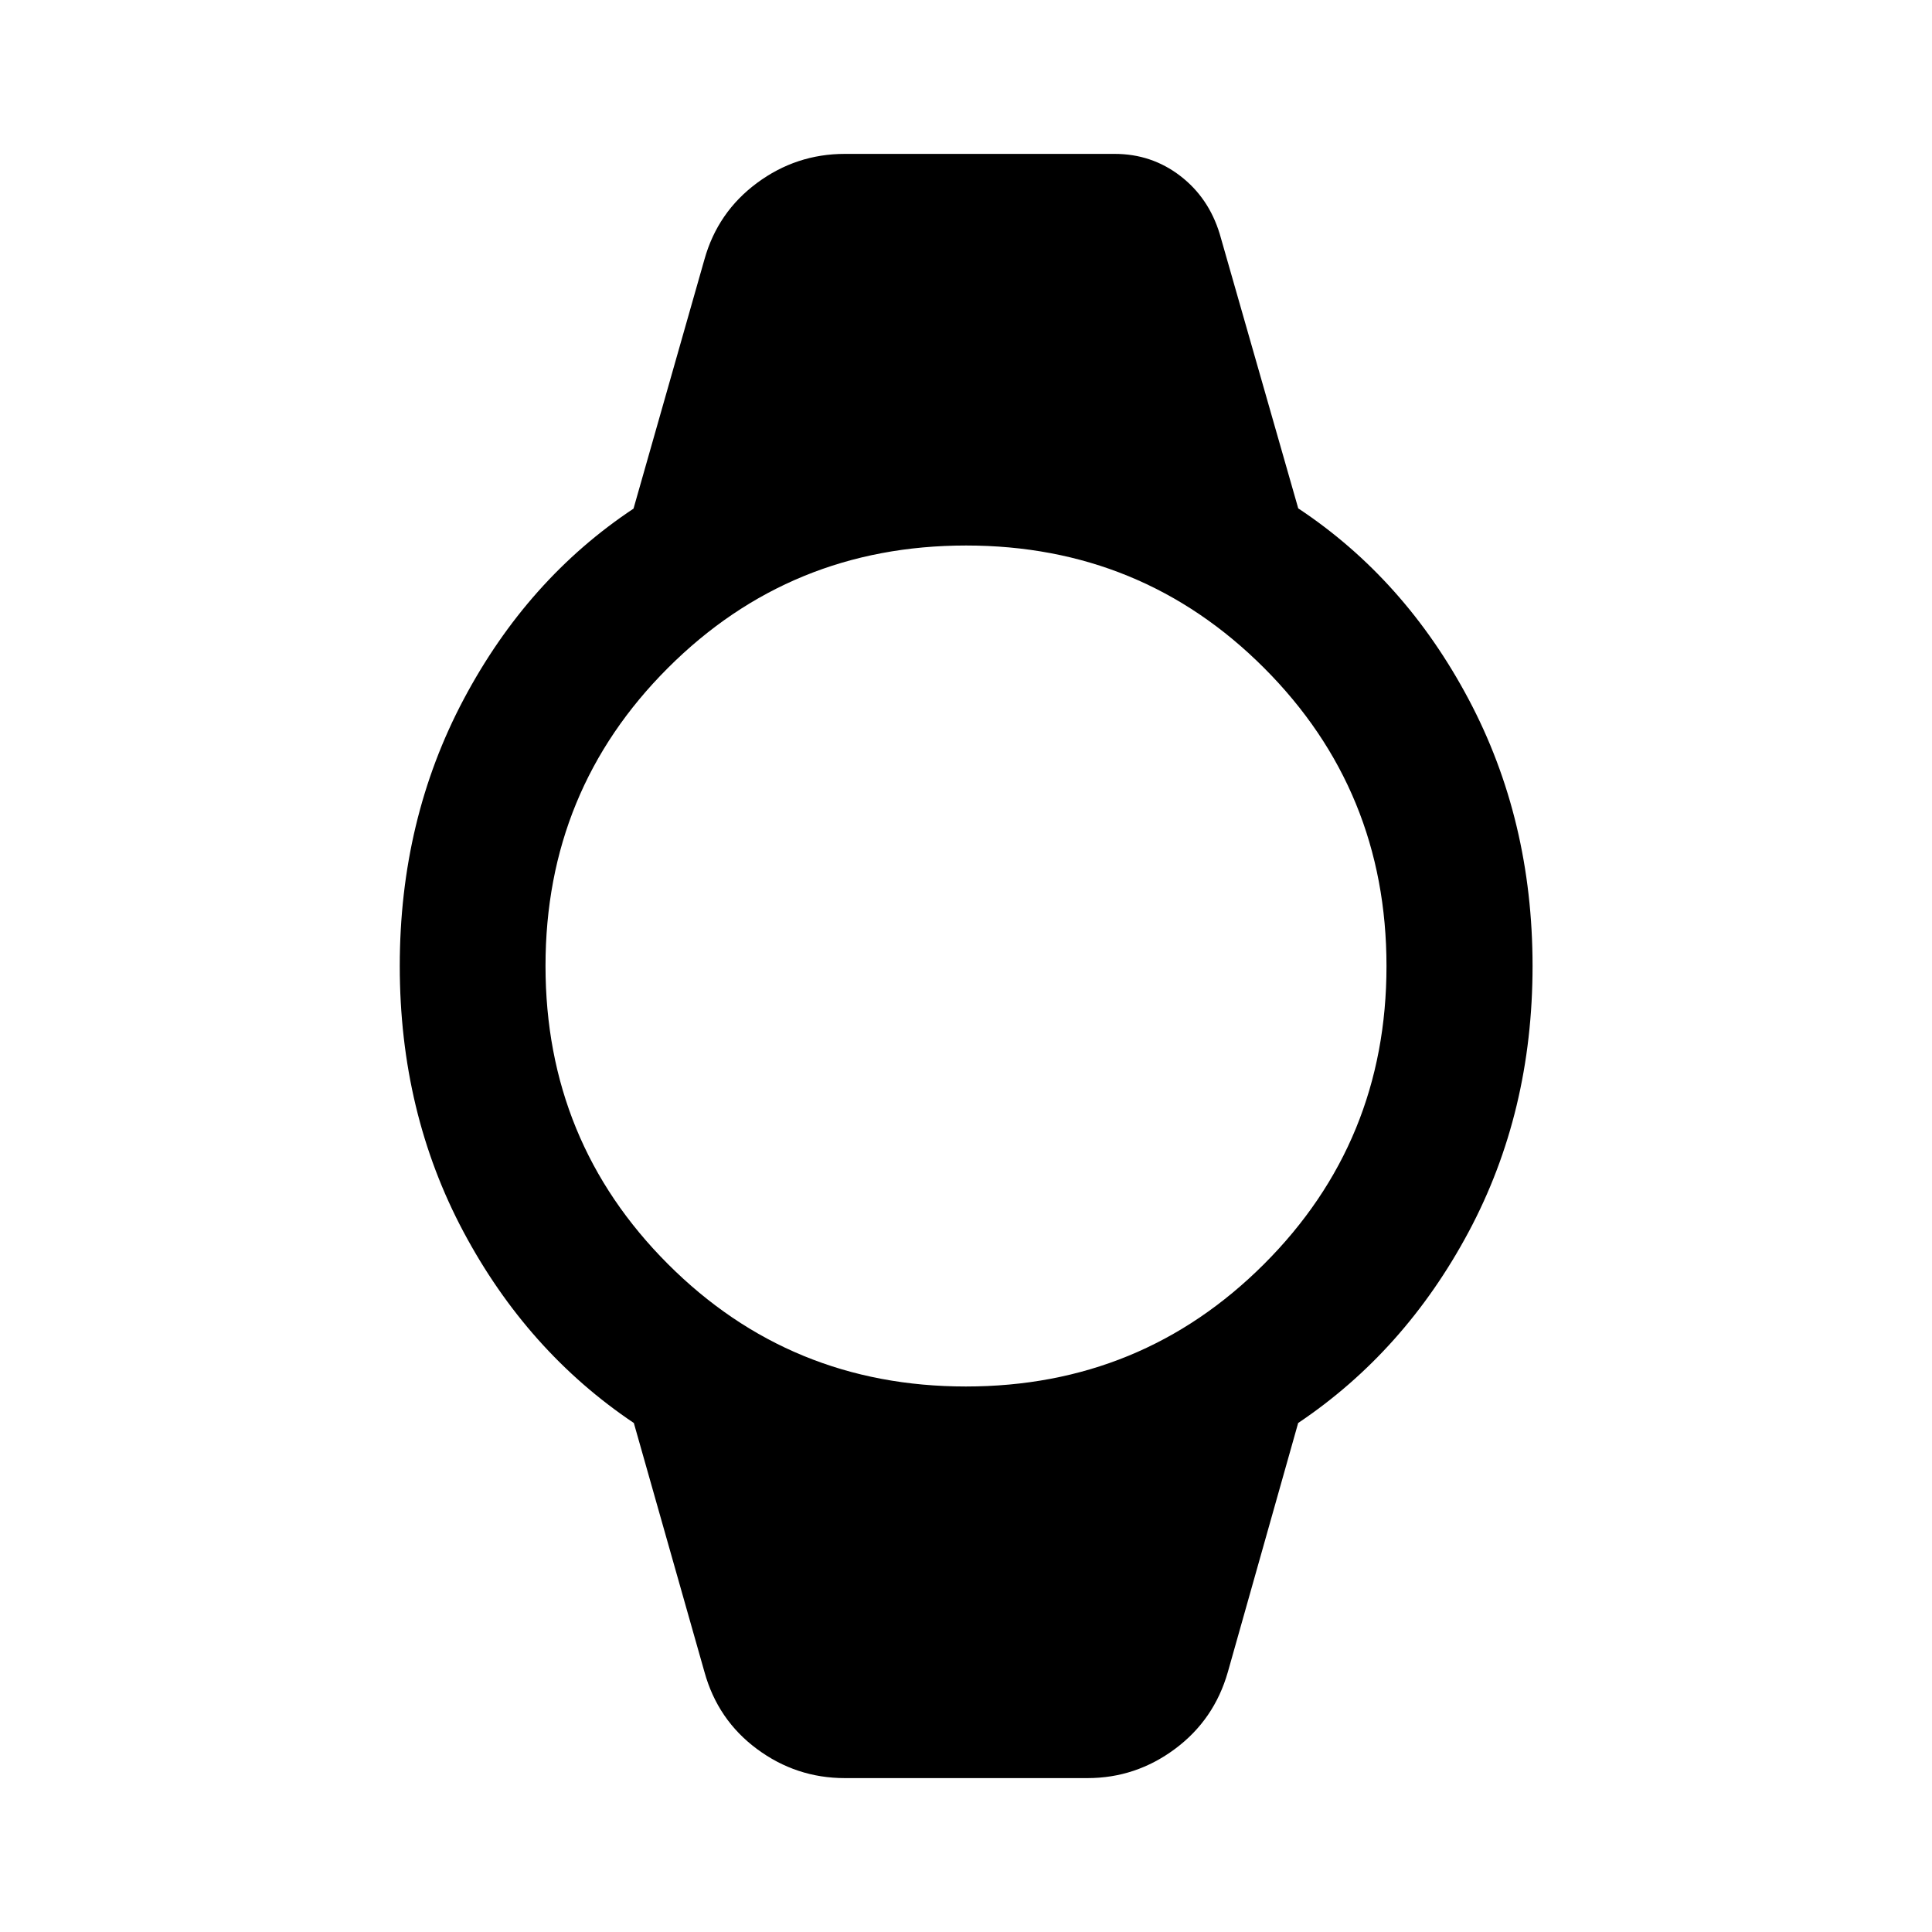 <svg xmlns="http://www.w3.org/2000/svg" height="40" viewBox="0 -960 960 960" width="40"><path d="M419.8-76.47q-24.16 0-43.68-14.47-19.52-14.48-26.09-38.31l-35.08-123.67q-52.95-35.55-84.63-94.96-31.68-59.41-31.68-132.1t31.74-132.5q31.74-59.82 84.41-94.78l35.24-123.82q6.57-23.5 26.09-37.98 19.52-14.47 43.68-14.47h134.06q18.33 0 32.54 10.89 14.2 10.88 19.68 28.89l39.01 136.36q52.94 35.08 84.69 94.9 31.74 59.82 31.74 132.51t-31.76 132.1q-31.76 59.41-84.71 94.96l-34.92 123.67q-6.77 23.78-26.28 38.28t-43.49 14.5H419.8Zm60.14-194.59q87.27 0 148.14-60.81 60.86-60.8 60.86-148.07t-60.81-148.14q-60.8-60.86-148.07-60.86t-148.14 60.81q-60.86 60.8-60.86 148.07t60.81 148.14q60.8 60.86 148.07 60.86Z"/></svg>